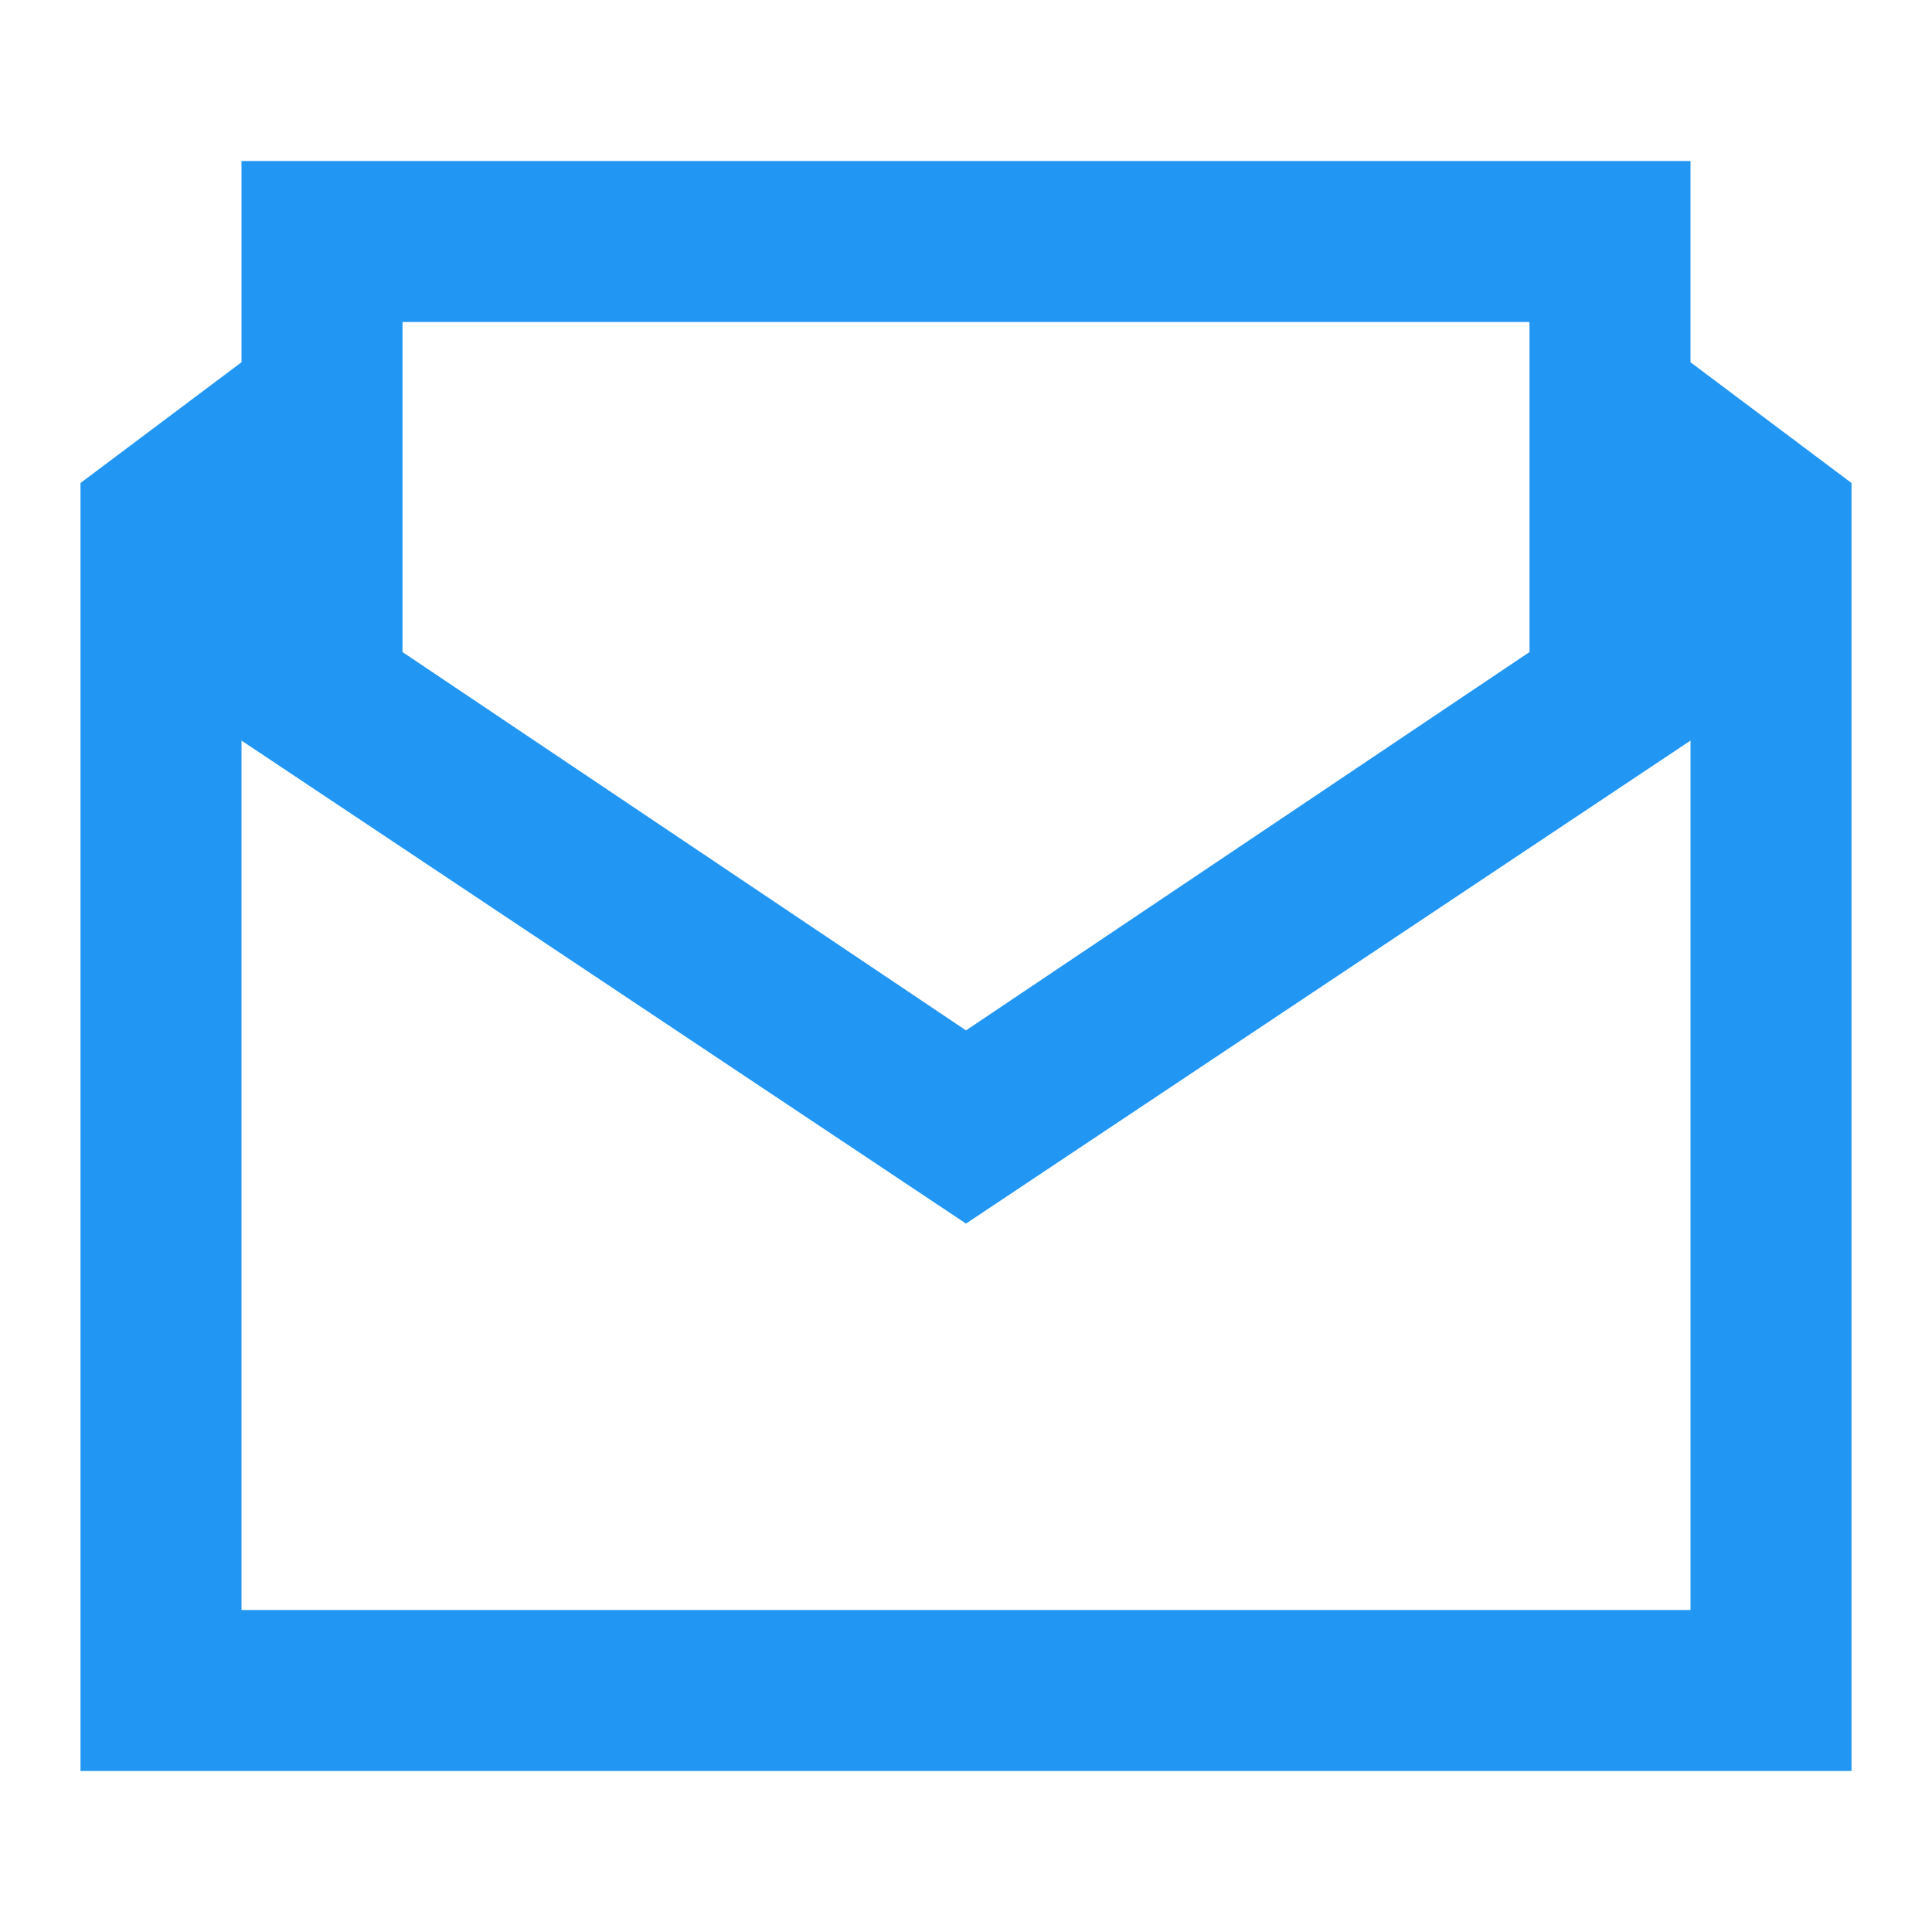 <?xml version="1.0" encoding="utf-8"?>
<!-- Generator: Adobe Illustrator 19.0.0, SVG Export Plug-In . SVG Version: 6.00 Build 0)  -->
<svg version="1.1" id="Layer_1" xmlns="http://www.w3.org/2000/svg" xmlns:xlink="http://www.w3.org/1999/xlink" x="0px" y="0px"
	 viewBox="0 0 24 24" style="enable-background:new 0 0 24 24;" xml:space="preserve">
<rect id="XMLID_651_" style="fill:none;" width="24" height="24"/>
<path id="XMLID_1102_" style="fill:#2196F3;" d="M21,4.5V2H3v2.5L1,6v16h22V6L21,4.5z M5,4h14v4.1l-7,4.7L5,8.1V4z M21,20H3V9.2l9,6
	l9-6V20z"/>
</svg>
